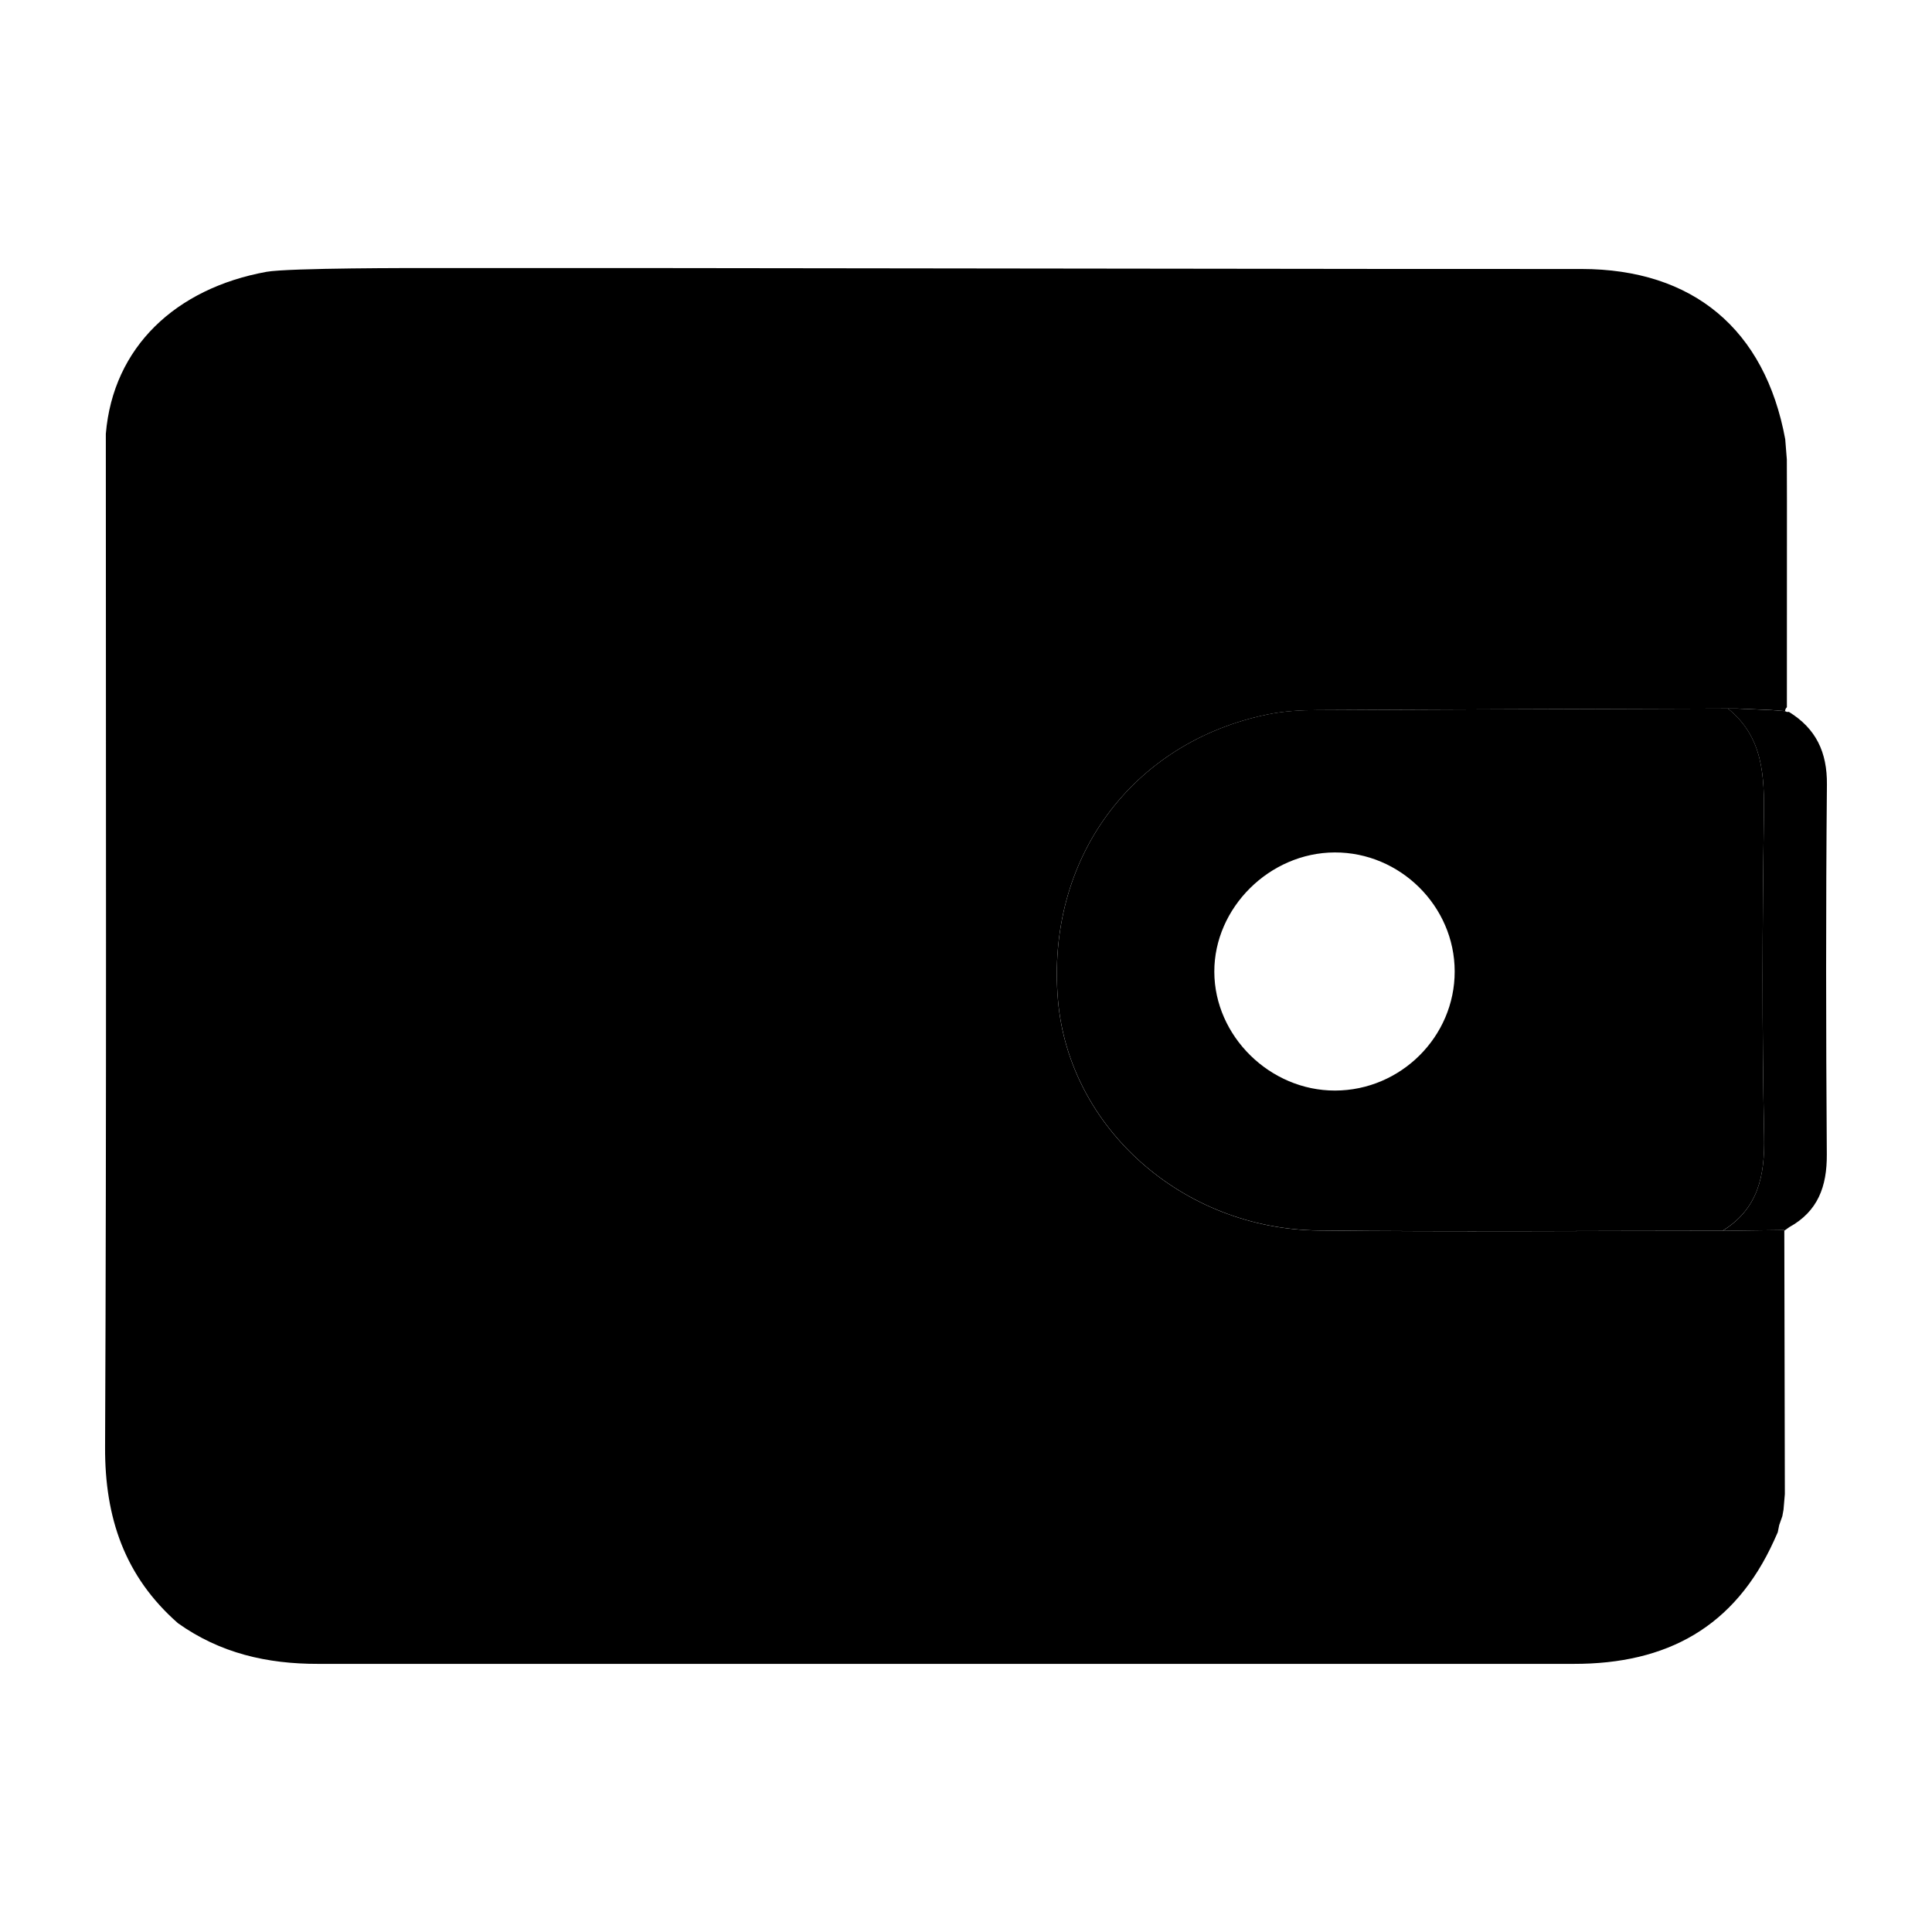 <?xml version="1.0" encoding="utf-8" standalone="no"?><svg xmlns:android="http://schemas.android.com/apk/res/android" height="36.0" width="36.0" xmlns="http://www.w3.org/2000/svg">
    <path d="M3.316,30.246c-0.992,-0.871 -1.364,-1.965 -1.358,-3.281c0.028,-6.293 0.014,-12.587 0.014,-18.881c0.135,-1.619 1.304,-2.711 2.993,-3.019C5.384,4.99 7.831,4.995 7.831,4.995h4.406c4.483,0.005 8.967,0.011 13.45,0.016c1.261,0.001 2.521,0 3.782,0.001c2.077,0.002 3.418,1.123 3.796,3.172c0.01,0.126 0.02,0.251 0.03,0.377c0.001,0.258 0.001,0.515 0.002,0.773c0,1.281 -0.001,2.563 -0.001,3.844c-0.021,0.02 -0.032,0.044 -0.034,0.072c-0.089,-0.007 -0.177,-0.013 -0.266,-0.02c-0.208,-0.009 -0.417,-0.018 -0.625,-0.027c-0.058,0 -0.116,0 -0.174,0c-2.555,0.009 -5.109,0.015 -7.664,0.029c-0.302,0.002 -0.61,0.019 -0.905,0.079c-2.546,0.519 -4.143,2.703 -3.914,5.333c0.207,2.37 2.32,4.258 4.857,4.285c2.508,0.027 5.017,0.006 7.525,0.006c0.384,-0.005 0.768,-0.01 1.152,-0.015c0.003,1.64 0.007,3.28 0.01,4.92c-0.008,0.097 -0.017,0.195 -0.025,0.292c-0.007,0.04 -0.015,0.08 -0.022,0.12c-0.02,0.055 -0.039,0.11 -0.058,0.165c-0.009,0.045 -0.018,0.089 -0.027,0.134c-0.023,0.051 -0.046,0.103 -0.069,0.154c-0.729,1.608 -1.99,2.303 -3.739,2.299l-23.387,0C4.973,31.006 4.1,30.804 3.316,30.246z" fill="#000000" fill-opacity="1.0"/>
    <path android:fillAlpha="0.6" android:strokeAlpha="0.6" d="M33.249,22.92c-0.384,0.005 -0.768,0.01 -1.152,0.015c0.664,-0.411 0.79,-1.021 0.775,-1.764c-0.041,-1.979 -0.033,-3.96 -0.005,-5.939c0.011,-0.771 -0.01,-1.495 -0.669,-2.028c0.058,0 0.116,0 0.174,0c0.208,0.009 0.417,0.018 0.625,0.027c0.089,0.007 0.177,0.013 0.265,0.02c0,0 0.034,0.015 0.034,0.015l0.038,-0.001c0.505,0.311 0.714,0.751 0.708,1.355c-0.021,2.297 -0.018,4.594 -0.002,6.891c0.004,0.595 -0.164,1.06 -0.701,1.356c-0.033,0.023 -0.065,0.047 -0.098,0.07C33.241,22.937 33.249,22.92 33.249,22.92z" fill="#000000" fill-opacity="1.0"/>
    <path android:fillAlpha="0.8" android:strokeAlpha="0.8" d="M32.198,13.203c0.66,0.533 0.68,1.258 0.669,2.028c-0.028,1.98 -0.037,3.96 0.005,5.939c0.016,0.743 -0.111,1.353 -0.775,1.764c-2.508,0 -5.017,0.021 -7.525,-0.006c-2.537,-0.027 -4.65,-1.915 -4.857,-4.285c-0.229,-2.63 1.368,-4.813 3.914,-5.333c0.295,-0.06 0.603,-0.078 0.905,-0.079C27.088,13.218 29.643,13.212 32.198,13.203zM27.106,18.1c-0.001,-1.214 -1.016,-2.22 -2.236,-2.216c-1.212,0.004 -2.246,1.029 -2.243,2.224c0.003,1.199 1.037,2.216 2.251,2.213C26.102,20.318 27.108,19.316 27.106,18.1z" fill="#000000" fill-opacity="1.0"/>
</svg>